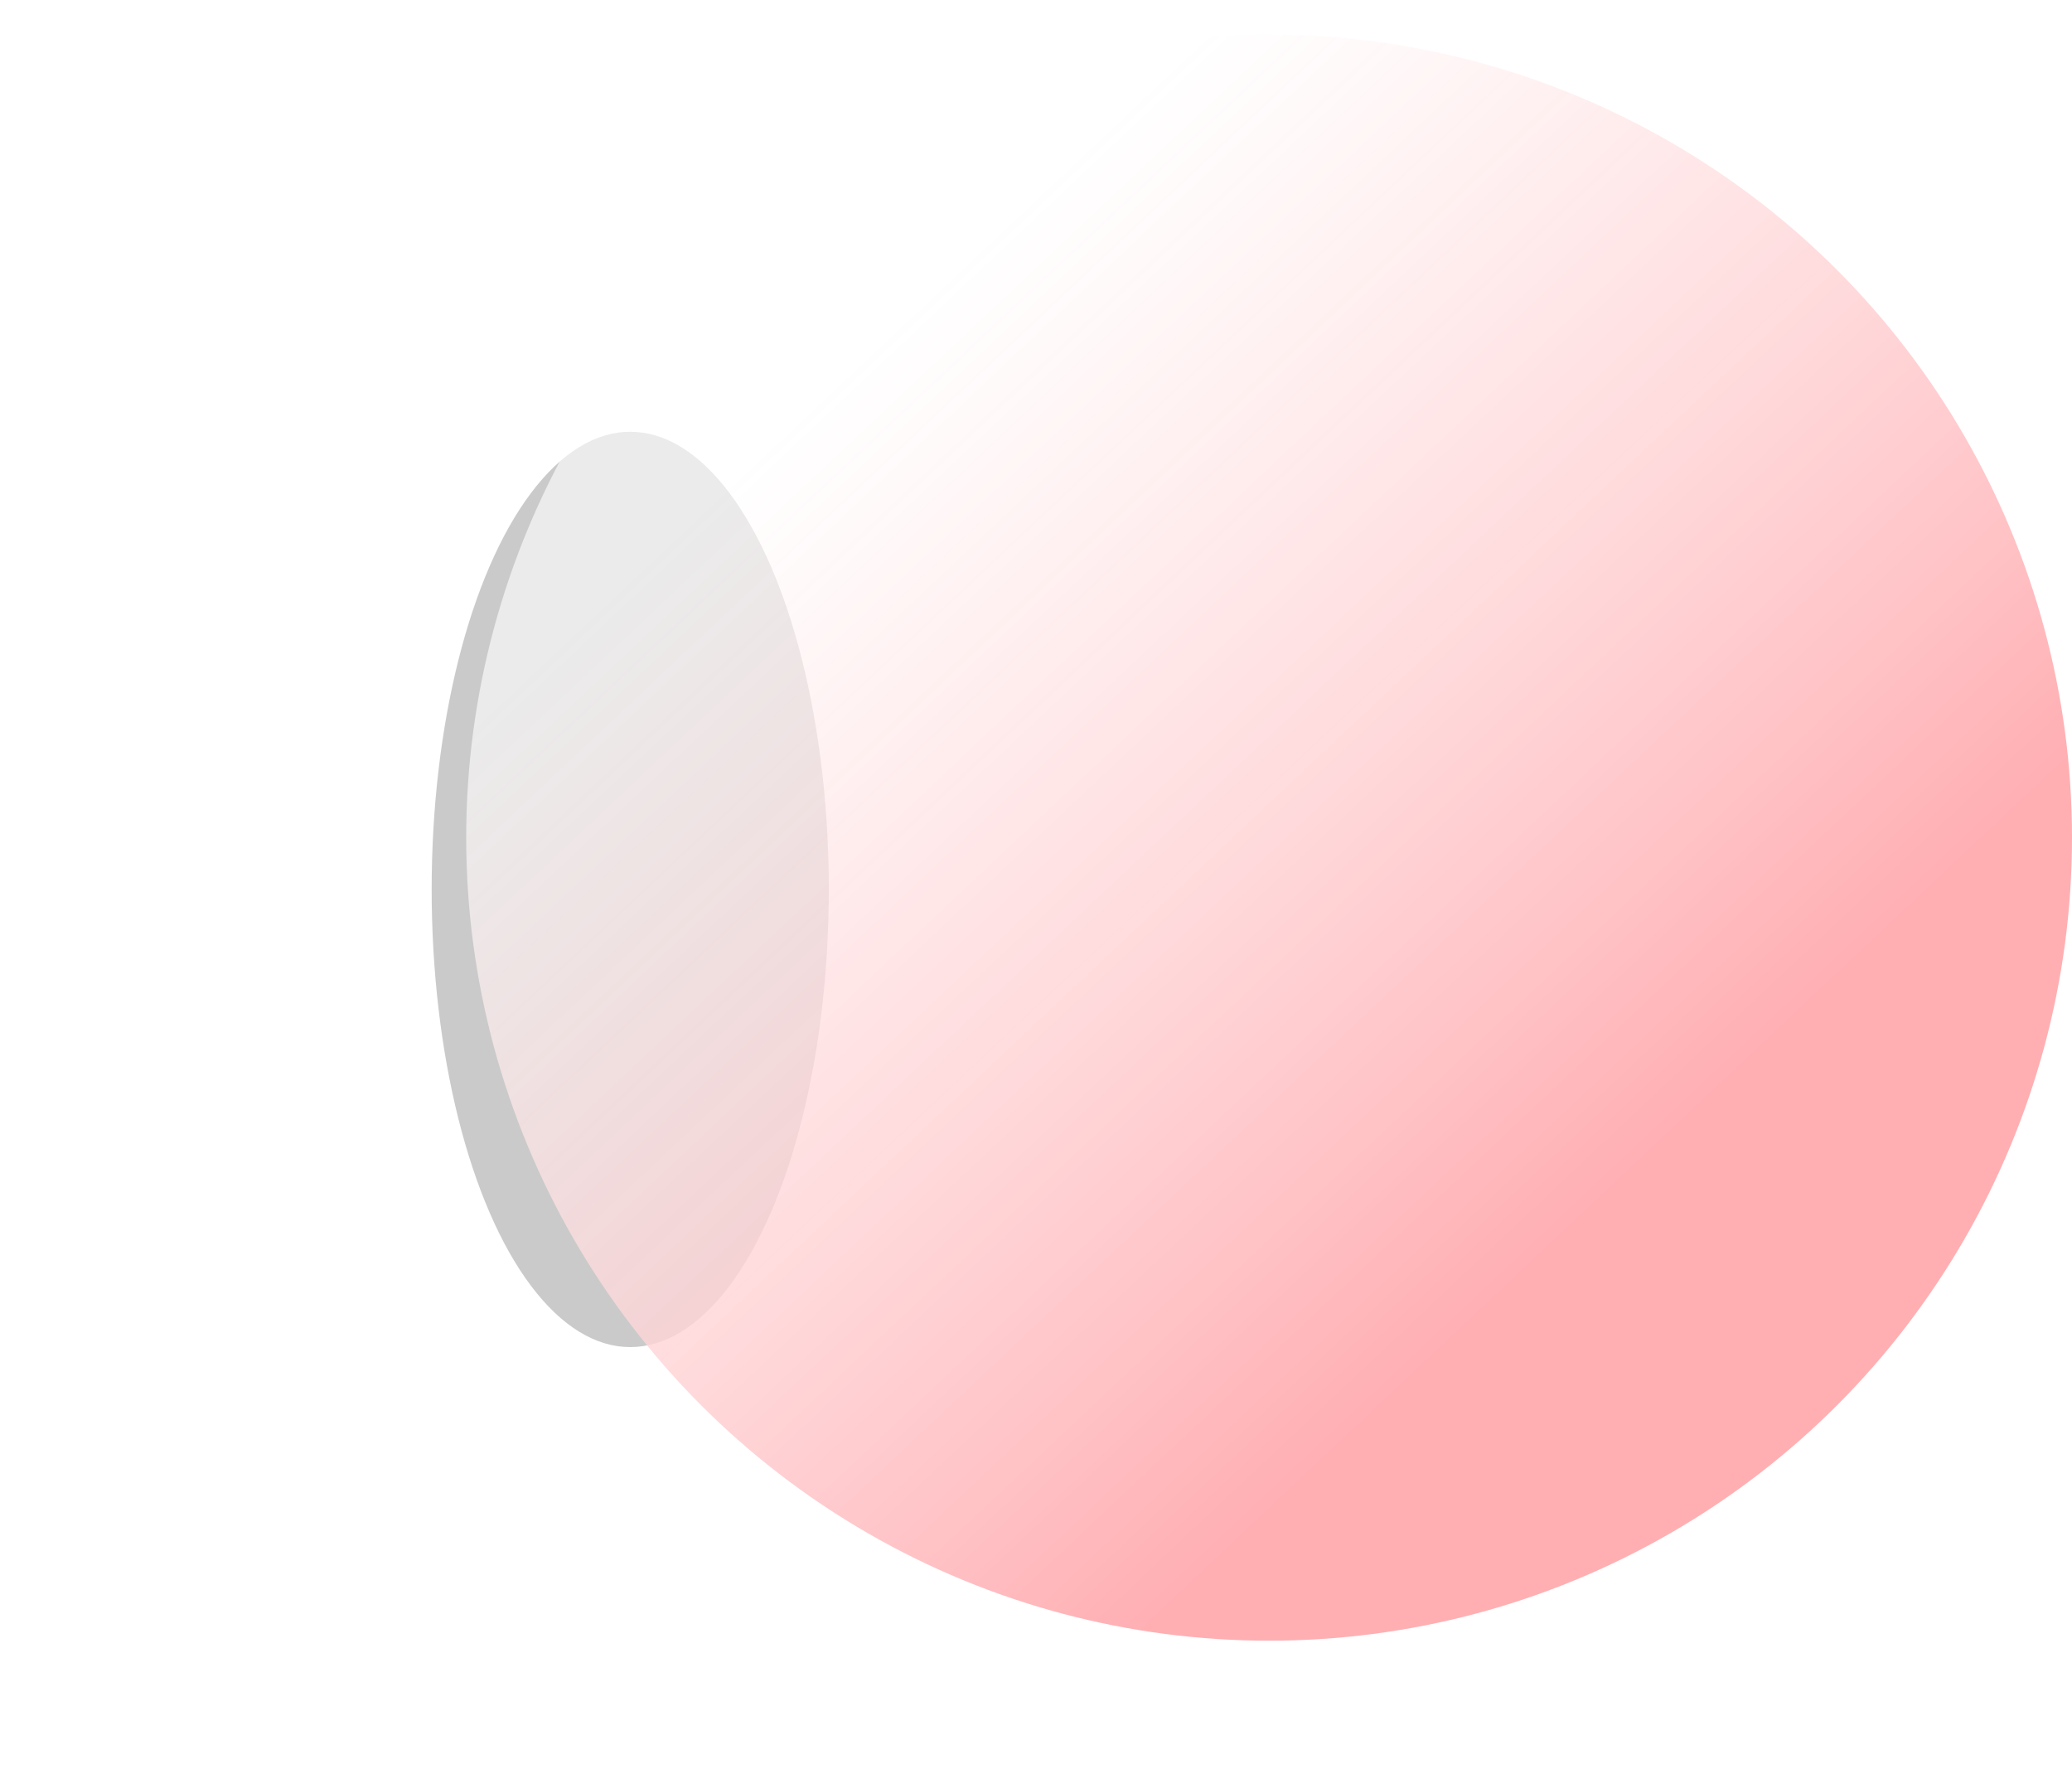 <svg width="240" height="206" viewBox="0 0 240 206" fill="none"
    xmlns="http://www.w3.org/2000/svg">
    <g filter="url(#filter0_b)">
        <g filter="url(#filter1_f)">
            <ellipse cx="73" cy="103" rx="23" ry="53" fill="#CACACA"/>
        </g>
        <circle cx="147" cy="97" r="93" fill="url(#paint0_linear)"/>
    </g>
    <defs>
        <filter id="filter0_b" x="-70" y="-116" width="430" height="426" filterUnits="userSpaceOnUse" color-interpolation-filters="sRGB">
            <feFlood flood-opacity="0" result="BackgroundImageFix"/>
            <feGaussianBlur in="BackgroundImage" stdDeviation="60"/>
            <feComposite in2="SourceAlpha" operator="in" result="effect1_backgroundBlur"/>
            <feBlend mode="normal" in="SourceGraphic" in2="effect1_backgroundBlur" result="shape"/>
        </filter>
        <filter id="filter1_f" x="0" y="0" width="146" height="206" filterUnits="userSpaceOnUse" color-interpolation-filters="sRGB">
            <feFlood flood-opacity="0" result="BackgroundImageFix"/>
            <feBlend mode="normal" in="SourceGraphic" in2="BackgroundImageFix" result="shape"/>
            <feGaussianBlur stdDeviation="25" result="effect1_foregroundBlur"/>
        </filter>
        <linearGradient id="paint0_linear" x1="183.5" y1="141" x2="94.5" y2="46.5" gradientUnits="userSpaceOnUse">
            <stop stop-color="#FFADB1" stop-opacity="0.98"/>
            <stop offset="1" stop-color="white" stop-opacity="0.62"/>
        </linearGradient>
    </defs>
</svg>
